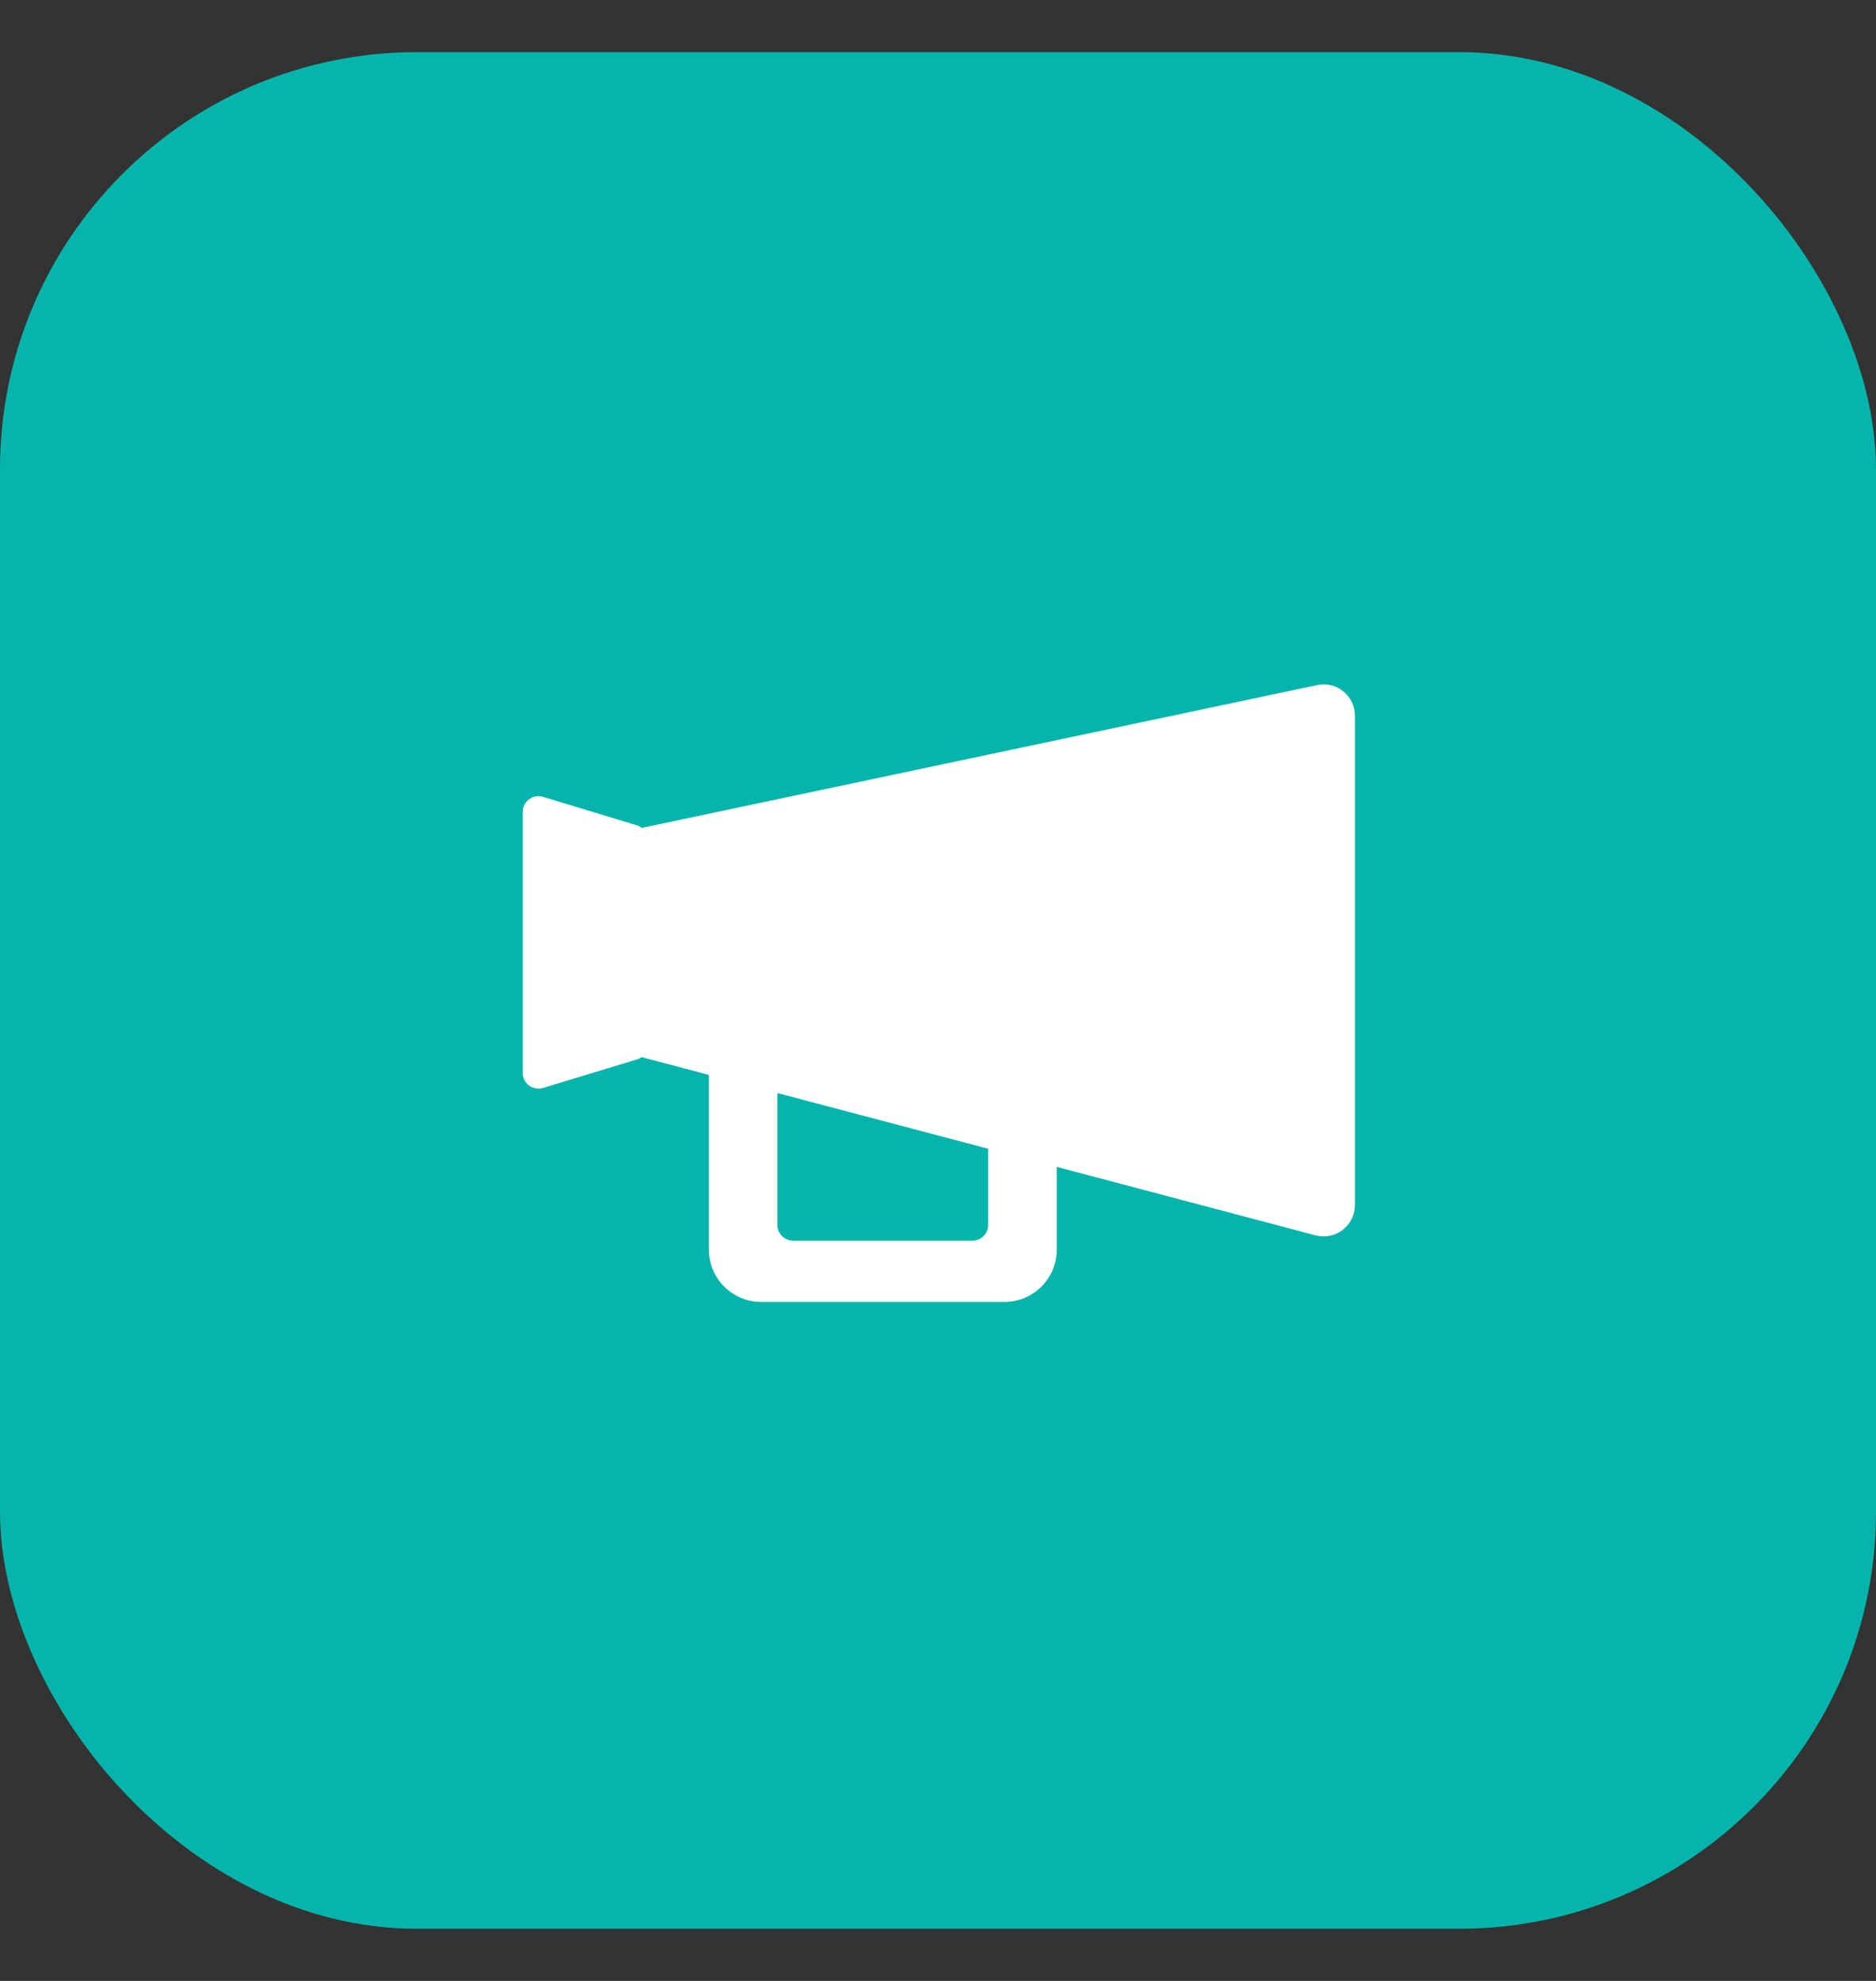<svg width="18" height="19" viewBox="0 0 18 19" fill="none" xmlns="http://www.w3.org/2000/svg">
	<rect x="0" y="0" width="18" height="19" fill="#333333" stroke="none"/>
	<rect y="0.5" width="18" height="18" rx="4" fill="#05B5AB"/>
	<path fill-rule="evenodd" clip-rule="evenodd" d="M6.158 7.941C6.159 7.941 6.16 7.94 6.162 7.94L12.638 6.571C12.824 6.531 13 6.673 13 6.864V11.559C13 11.755 12.814 11.899 12.623 11.849L10.139 11.192V11.987C10.139 12.263 9.915 12.487 9.639 12.487H7.302C7.026 12.487 6.802 12.263 6.802 11.987V10.31L6.159 10.14L6.156 10.139C6.143 10.149 6.127 10.157 6.11 10.162L5.21 10.435C5.113 10.464 5.016 10.392 5.016 10.292V7.787C5.016 7.686 5.113 7.614 5.21 7.643L6.11 7.916C6.128 7.922 6.144 7.93 6.158 7.941ZM9.481 11.018L7.459 10.484V11.75C7.459 11.832 7.527 11.9 7.609 11.9H9.331C9.414 11.9 9.481 11.832 9.481 11.75V11.018Z" fill="white"/>
</svg>
